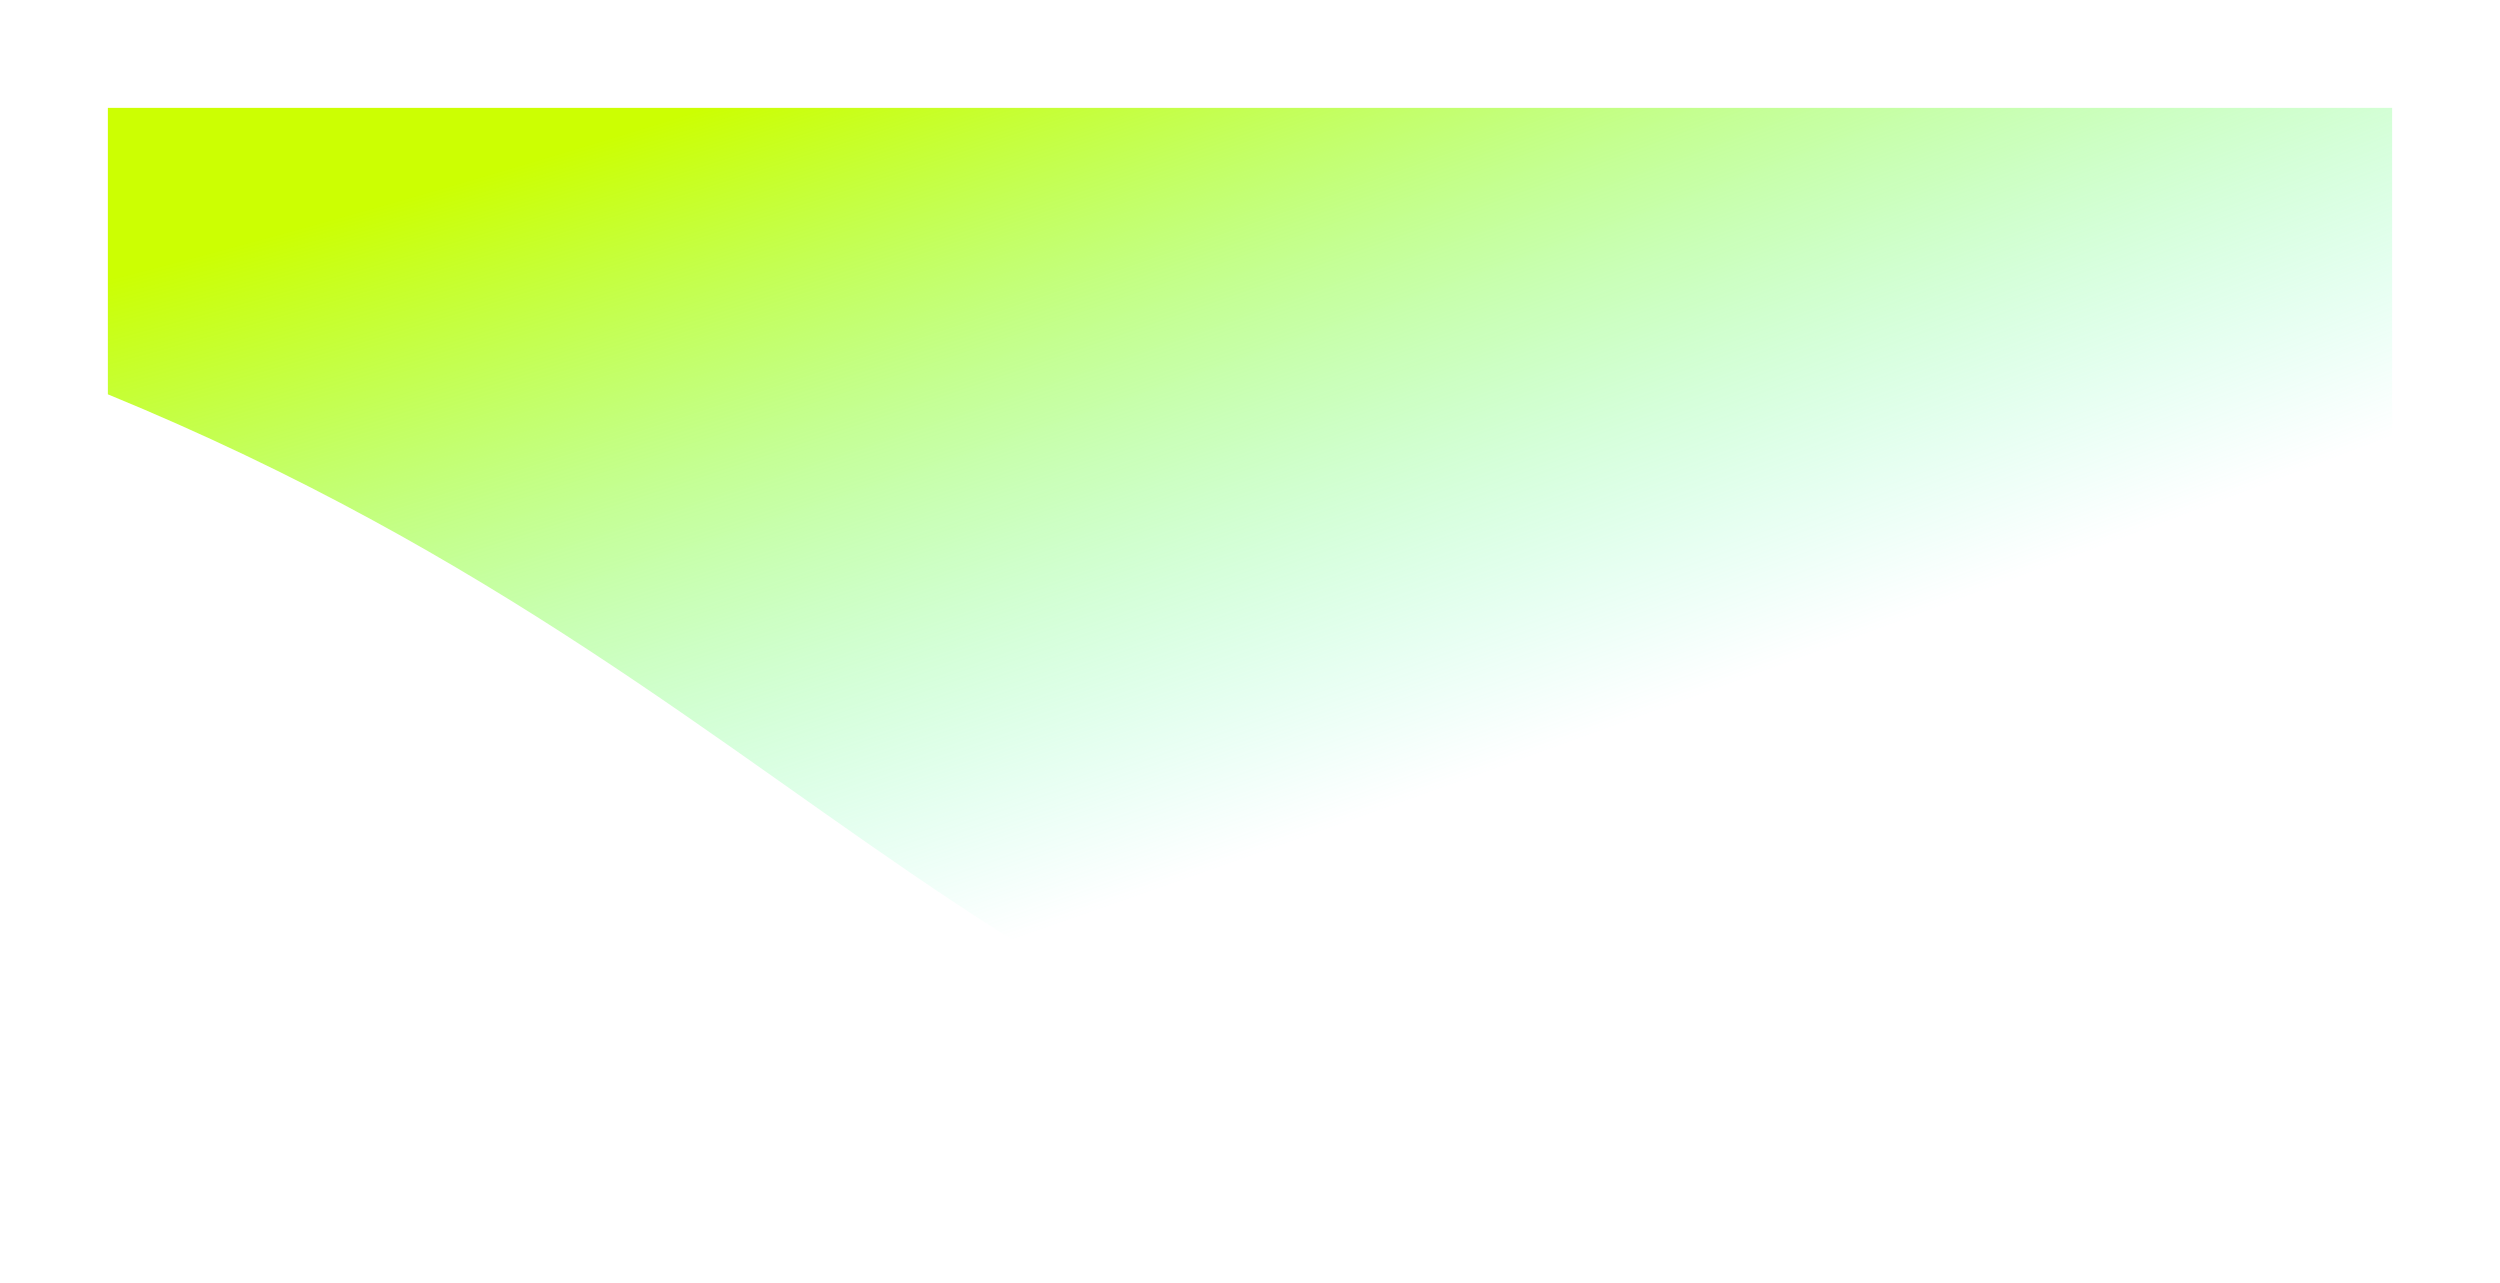 <svg width="1576" height="809" viewBox="0 0 1576 809" fill="none" xmlns="http://www.w3.org/2000/svg">
<g filter="url(#filter0_f_90_221)">
<path d="M1508 68L68 68.001V248.585C553.903 447.932 640.963 741.002 1168.52 741.001C1310.6 741.001 1421.91 730.012 1508 710.841V68Z" fill="url(#paint0_radial_90_221)"/>
</g>
<defs>
<filter id="filter0_f_90_221" x="0" y="0" width="1576" height="809.001" filterUnits="userSpaceOnUse" color-interpolation-filters="sRGB">
<feFlood flood-opacity="0" result="BackgroundImageFix"/>
<feBlend mode="normal" in="SourceGraphic" in2="BackgroundImageFix" result="shape"/>
<feGaussianBlur stdDeviation="34" result="effect1_foregroundBlur_90_221"/>
</filter>
<radialGradient id="paint0_radial_90_221" cx="0" cy="0" r="1" gradientUnits="userSpaceOnUse" gradientTransform="translate(808.969 -362.899) rotate(69.34) scale(1290.58 7625.52)">
<stop offset="0.224" stop-color="#CCFF02"/>
<stop offset="0.651" stop-color="#59FFCD" stop-opacity="0"/>
<stop offset="1" stop-color="#161616" stop-opacity="0"/>
</radialGradient>
</defs>
</svg>
